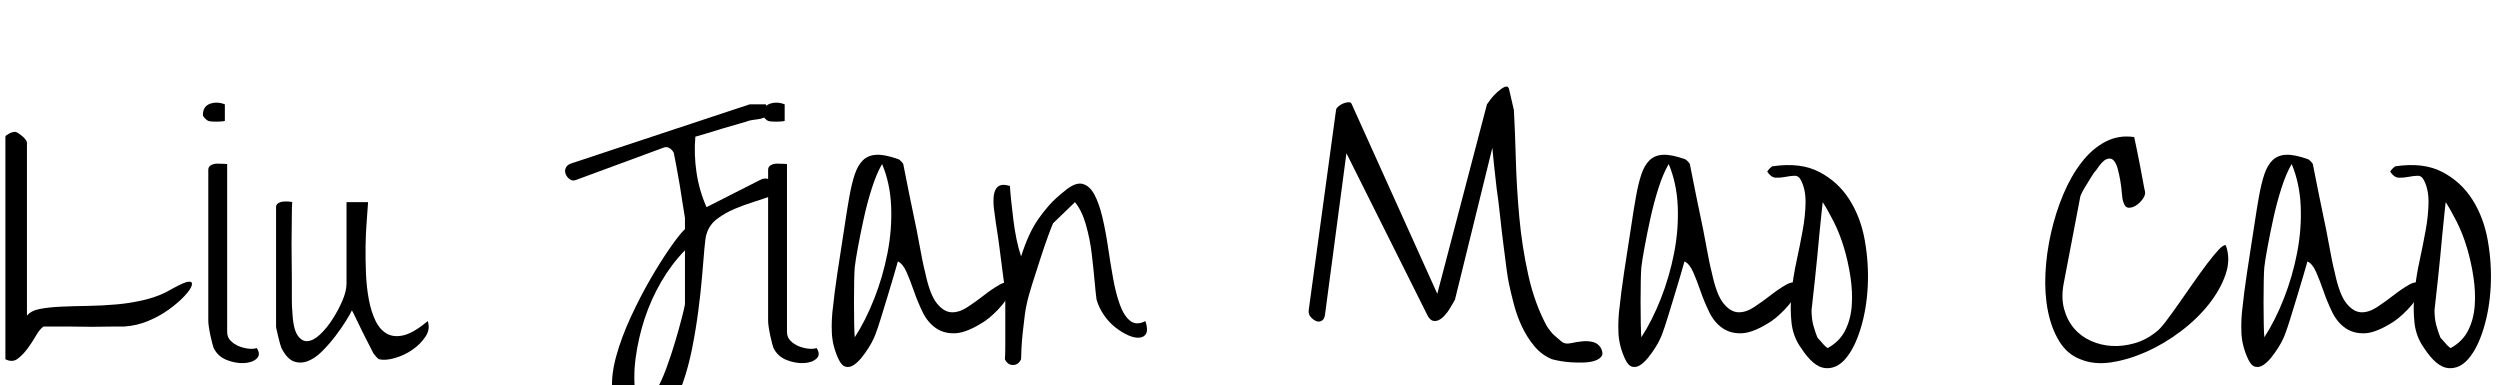 <svg width="103.89" height="16" viewBox="0 0 103.89 16" xmlns="http://www.w3.org/2000/svg"><path transform="translate(0 14.08) scale(.016 -.016)" d="m14-53v577q0 3 3 5t7.5 4.5 9.5 3.5 8 0 8-4.5 9.5-7.5 7.5-8.5 3-6.5v-450q10 13 33 17.5t55 6 69.5 2 76.5 4 76.5 13 68.5 28.5q31 17 41.5 17.5t7.5-10-19-27.5-40-34.5-54-30-62-14.5q-8 0-24 0t-37.5-0.5-44 0-43.5 0.5h-37q-16 0-24 0-10-7-20-24.5t-22-33.5-25.5-26-31.5-1z"/><path transform="translate(8.432 14.08) scale(.016 -.016)" d="m28-24q-1 2-3.5 11.5t-5 21-4 22-1.5 15.5v393q0 8 7 12t16.5 4 17-0.5 8.5-0.5v-436q0-14 9-23t21-14 25-6.5 22 1.5q11-17-0.5-27.5t-33-11.5-44.5 8-34 31zm-28 605q0 23 18.5 29.5t38.5-1.5v-43q-3-1-9-1.5t-13-0.5-13 0.5-8 1.5q-3 1-8.5 6.5t-5.5 8.5z"/><path transform="translate(11.024 14.08) scale(.016 -.016)" d="m42-24q-1 2-3.5 10.5t-4.5 17.5-4 17-2 11v310q0 7 6 10.5t13 4 14 0 9-1.5q-1-11-1-32.5t-0.5-49.5 0-58.5 0.5-58.5v-50q0-22 1-32 2-46 13-63.5t26.5-16.5 33 17.5 32.5 40 25.5 48 10.5 44.5v211h56q-1-19-3.5-49t-3-65 1-71 7.5-68 17.5-55.5 30-33.5 44-3.5 61.5 36.5q7-21-6-40.5t-34-34-45.5-21.5-41.5-3q-2 1-7 6.5t-7 8.5q-3 6-11 21.5t-17 33.5-16.5 34-11.5 23q-4-9-15.5-27.5t-27.5-39.5-34-39-36.5-25.5-36.5-1.5-33 35z"/><path transform="translate(23.488 14.08) scale(.016 -.016)" d="m155-192q-30 19-33 58.5t10.5 88.5 38 102 51.5 99.5 51.5 81.5 37.5 47q0 4 0 15t0 14q-2 10-5.5 34t-8 51-9 50.5-6.5 33.5q-4 8-11.5 12.5t-16.5 0.5l-225-83q-9-4-16.5 1t-11 13-0.5 16 13 12l465 154h42q6-16 3.5-24t-9.5-11-16.5-4-19.5-3q-8-3-28-8.5t-43-12.5-42.5-13-27.5-8q-4-46 3-93t26-90l140 71q11 6 22 1.5t16.5-12.5 3.5-17.5-14-13.5q-19-7-44.5-15t-50.5-18.5-45.5-26-27.5-39.5q-3-8-5.5-38t-6-71.5-10-91-16-97-24-89-36-67-49.5-30-65 19.5zm28 43q11-23 25-16t28 30.5 27 59 23 69.5 17 61 8 35q0 7 0 26v86q0 19 0 28-35-36-61.5-81.5t-43-95.5-23.5-102 0-100z"/><path transform="translate(31.696 14.08) scale(.016 -.016)" d="m28-24q-1 2-3.5 11.5t-5 21-4 22-1.5 15.5v393q0 8 7 12t16.5 4 17-0.5 8.5-0.5v-436q0-14 9-23t21-14 25-6.5 22 1.5q11-17-0.5-27.5t-33-11.5-44.5 8-34 31zm-28 605q0 23 18.5 29.5t38.5-1.5v-43q-3-1-9-1.5t-13-0.5-13 0.5-8 1.5q-3 1-8.5 6.5t-5.5 8.5z"/><path transform="translate(34.288 14.08) scale(.016 -.016)" d="m35-53q-16 34-17.5 69t3.5 71q1 12 4 34.5t7 50 9 58.5 9 58.5 7.5 48.5 5.5 32q6 34 14 58t21.5 37 35 14 55.5-11q4-1 9-6.5t5-6.5q2-11 6.5-33t10-50 12-58 11.5-58 9.5-50 7.5-33q12-57 30-79.5t38-23.5 42 13.5 42.5 30.5 39.5 27 32 4q0-15-7-29.5t-17.5-27-22.5-23.5-22-18q-46-30-76-31.5t-51.5 13.5-34.5 42-22.5 54.5-19 49-22.5 27.5q-3-11-10.5-36.5t-16.5-55-17-55.5-12-36q-1-4-6-15.5t-13.5-25-18.5-26-20.5-19.5-21-4.5-18.5 19.5zm42 239q-1-10-1.5-36t-0.5-54.5 0.5-55 1.5-36.5q28 43 50.5 100t34.5 118.5 9.5 121.5-23.5 110q-15-26-27-64t-20.5-77-15-74-8.5-53z"/><path transform="translate(40.848 14.08) scale(.016 -.016)" d="m57-53q1 11 1 37v110q0 26-1 37-1 4-3 20t-5 38.5-6 46.5-6.5 45.5-5.5 38-3 22.5q-1 11-0.5 23t4.5 21 12.5 12.5 25.5-1.5q1-17 3.5-40t5.5-48 8-49.5 12-45.5q10 31 20.5 54t23.5 42 29 37 39 36q28 24 47 19.5t31.5-28 21-60 14.5-77.5 13-80 17.5-68 26.5-42 40-1q7-22 2-32t-18-11-29.5 6.5-33 20.5-29.5 32-19 40q-2 14-5 47.5t-7.5 71.5-15 75-28.5 59l-57-55q-2-4-11.5-29.5t-20.5-59.5-22-68.5-15-55.5q-2-7-4.5-26.5t-5-42.5-3.5-43-1-28q-7-15-21-15t-21 15z"/><path transform="translate(54.048 14.08) scale(.016 -.016)" d="m653-53q-27 11-46 34t-32 50.5-21 58-13 54.5q-3 13-6.5 40.5t-8 62.5-8.5 73-9 72l-7 63q-3 27-4 41l-97-394-5-9q-4-7-9.5-16t-13-17-15-11.5-15-1.5-13.5 13l-211 422-56-422q-2-10-9-13.5t-14.5 0-13.5 10.5-5 17l71 520q0 4 5.5 9t12.5 8 14 3.5 9-5.5l222-492 129 492q1 2 9 12.5t18 19.5 18.5 13 11.5-4l13-56q3-55 5-128t9-150 23.5-151 48.5-133q3-4 8-11t12-13 13.5-11.5 8.5-6.5q8-4 21.5-1t28.5 4.5 28-2 20-15.5q7-14 1.5-21.5t-17.5-11.5-28.5-4.5-32.5 0.5-29.5 3.5-20.5 4.5z"/><path transform="translate(66.976 14.08) scale(.016 -.016)" d="m35-53q-16 34-17.5 69t3.5 71q1 12 4 34.5t7 50 9 58.5 9 58.5 7.5 48.5 5.5 32q6 34 14 58t21.5 37 35 14 55.5-11q4-1 9-6.5t5-6.5q2-11 6.5-33t10-50 12-58 11.5-58 9.5-50 7.5-33q12-57 30-79.5t38-23.5 42 13.5 42.5 30.5 39.5 27 32 4q0-15-7-29.5t-17.5-27-22.5-23.5-22-18q-46-30-76-31.5t-51.5 13.5-34.5 42-22.5 54.5-19 49-22.5 27.5q-3-11-10.5-36.5t-16.5-55-17-55.5-12-36q-1-4-6-15.5t-13.5-25-18.5-26-20.5-19.5-21-4.5-18.5 19.5zm42 239q-1-10-1.5-36t-0.5-54.5 0.5-55 1.5-36.5q28 43 50.5 100t34.5 118.5 9.5 121.5-23.5 110q-15-26-27-64t-20.5-77-15-74-8.5-53z"/><path transform="translate(73.536 14.08) scale(.016 -.016)" d="m82-24q-21 29-25 66t0 77.5 13 82 16 80 7.5 72-11.5 57.5q-6 13-17.5 12.5t-24-3-24.5-2-22 15.5q1 3 6 8t7 6q73 11 122-14.5t78.5-72 40-106.5 7.5-119-18.5-109.5-39-78-53.5-24.5-62 52zm42 28q1-2 5-6t8-9 8-8.5 6-4.5q31 17 45.5 46t17 64.5-3.5 75-17 76-26.5 67-28.5 50.5q-1-11-3.5-32.5t-5-49.5-5.5-58.5-6-58.5-5.5-50-3.5-32q0-8 1-18.5t3.5-20 5.5-18 5-13.5z"/><path transform="translate(84.64 14.08) scale(.016 -.016)" d="m113-53q-34 13-54.5 46.5t-29.5 78.5-6.5 97.5 14.5 105.5 32 100.5 47.5 83 62 53.5 74.5 12q2-8 6-28t8.5-42.5 8-42.5 5.5-28q2-9-5.5-19.5t-17.5-17-19.5-6-13.5 14.5q-3 8-4 23t-4 32.5-7 32-11 21.5-18 2.5-26-27.5q-6-6-12.5-17t-13.5-22-11.5-20-4.5-11l-43-225q-7-37 1-66.5t26-50.5 44-32.5 54.5-13 58.5 7 56 29.5q10 7 25.5 27.5t33 45.5 37 53 36.5 50.5 30 36.5 19 12q13-36-0.5-75.5t-43.5-77.5-73-70.5-89-53-91-27.5-81 8z"/><path transform="translate(92.864 14.08) scale(.016 -.016)" d="m35-53q-16 34-17.5 69t3.5 71q1 12 4 34.5t7 50 9 58.5 9 58.5 7.5 48.5 5.5 32q6 34 14 58t21.5 37 35 14 55.5-11q4-1 9-6.5t5-6.5q2-11 6.5-33t10-50 12-58 11.5-58 9.5-50 7.5-33q12-57 30-79.5t38-23.5 42 13.5 42.5 30.5 39.5 27 32 4q0-15-7-29.5t-17.5-27-22.5-23.5-22-18q-46-30-76-31.5t-51.5 13.5-34.5 42-22.5 54.5-19 49-22.5 27.5q-3-11-10.5-36.5t-16.5-55-17-55.5-12-36q-1-4-6-15.5t-13.5-25-18.5-26-20.5-19.5-21-4.5-18.5 19.5zm42 239q-1-10-1.5-36t-0.5-54.5 0.5-55 1.5-36.5q28 43 50.5 100t34.5 118.5 9.5 121.5-23.5 110q-15-26-27-64t-20.5-77-15-74-8.5-53z"/><path transform="translate(99.424 14.08) scale(.016 -.016)" d="m82-24q-21 29-25 66t0 77.5 13 82 16 80 7.5 72-11.5 57.5q-6 13-17.5 12.5t-24-3-24.5-2-22 15.5q1 3 6 8t7 6q73 11 122-14.5t78.5-72 40-106.5 7.5-119-18.5-109.5-39-78-53.5-24.5-62 52zm42 28q1-2 5-6t8-9 8-8.5 6-4.5q31 17 45.5 46t17 64.5-3.5 75-17 76-26.5 67-28.5 50.5q-1-11-3.5-32.5t-5-49.5-5.5-58.5-6-58.5-5.5-50-3.5-32q0-8 1-18.5t3.5-20 5.5-18 5-13.5z"/></svg>